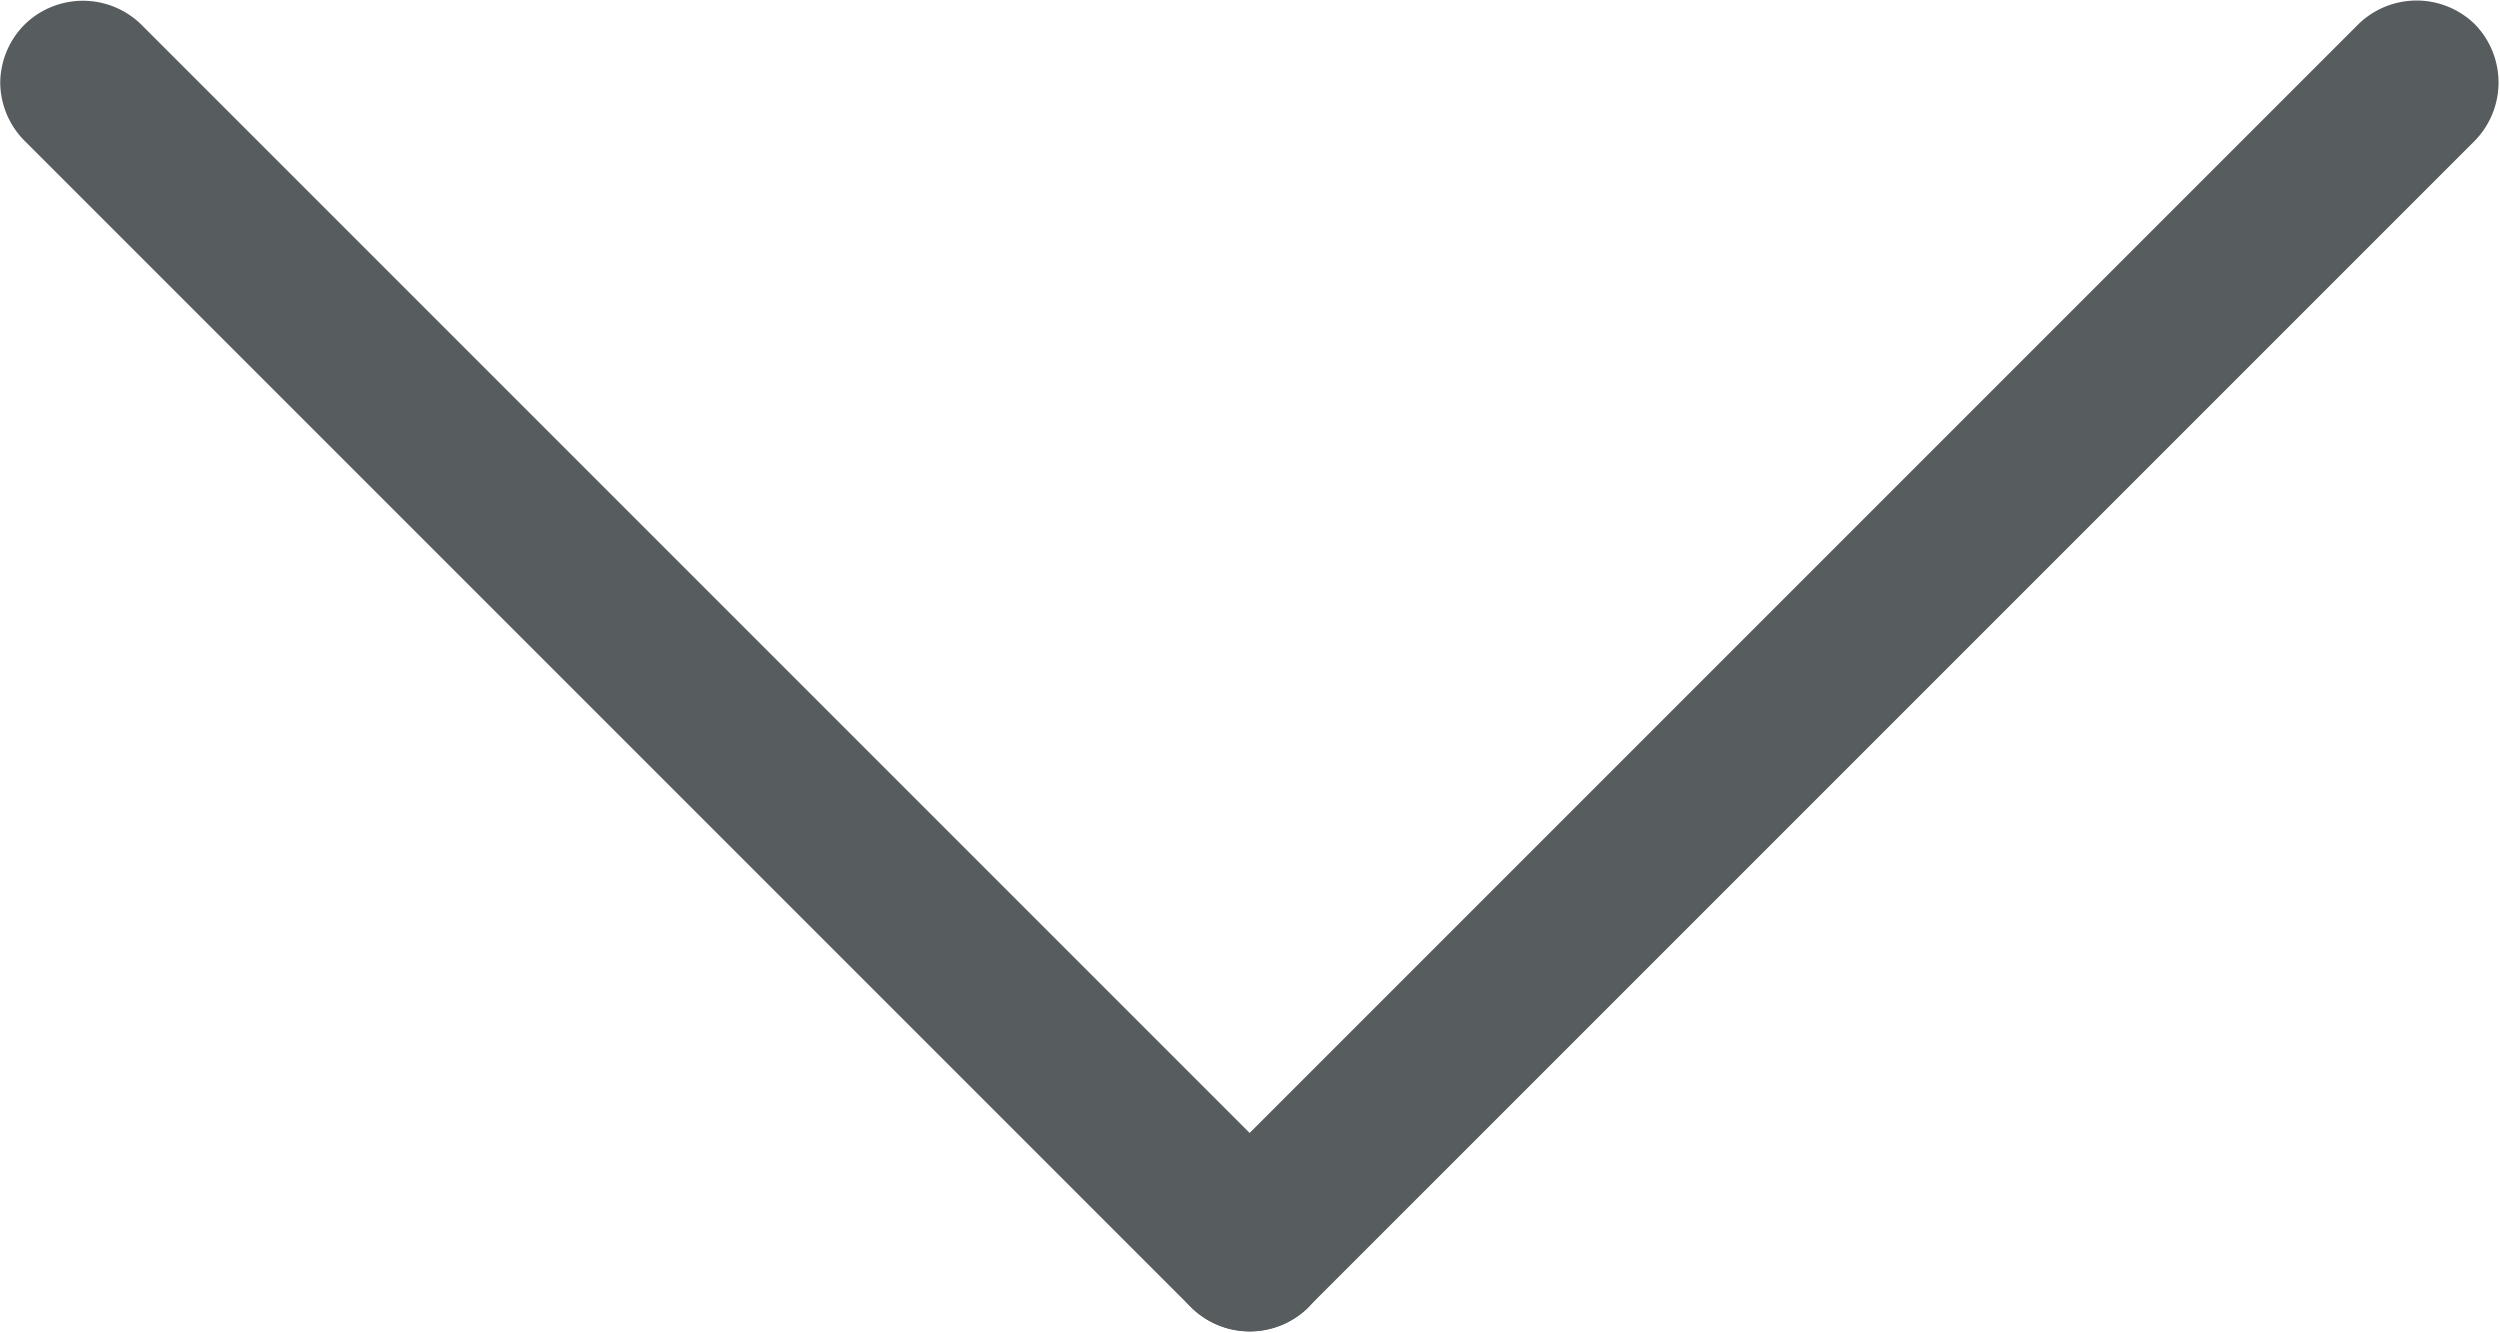 <svg xmlns="http://www.w3.org/2000/svg" viewBox="0 0 10.732 5.721">
  <defs>
    <style>
      .cls-1 {
        fill: #575d5e;
      }
    </style>
  </defs>
  <g id="Asset_2arrow_r" data-name="Asset 2arrow_r" transform="translate(10.732) rotate(90)">
    <g id="Calque_2" data-name="Calque 2" transform="translate(0 0)">
      <path id="Path_52" data-name="Path 52" class="cls-1" d="M150.365-666.269a.358.358,0,0,1-.252-.105.358.358,0,0,1,0-.5l5.009-5.009a.358.358,0,0,1,.5,0,.358.358,0,0,1,0,.5l-5.009,5.009A.358.358,0,0,1,150.365-666.269Z" transform="translate(-150.008 677)"/>
      <path id="Path_53" data-name="Path 53" class="cls-1" d="M155.373-694.269a.358.358,0,0,1-.252-.106l-5.009-5.009a.358.358,0,0,1,0-.5.358.358,0,0,1,.5,0l5.009,5.009a.358.358,0,0,1,0,.5A.358.358,0,0,1,155.373-694.269Z" transform="translate(-150.008 699.992)"/>
    </g>
  </g>
</svg>
